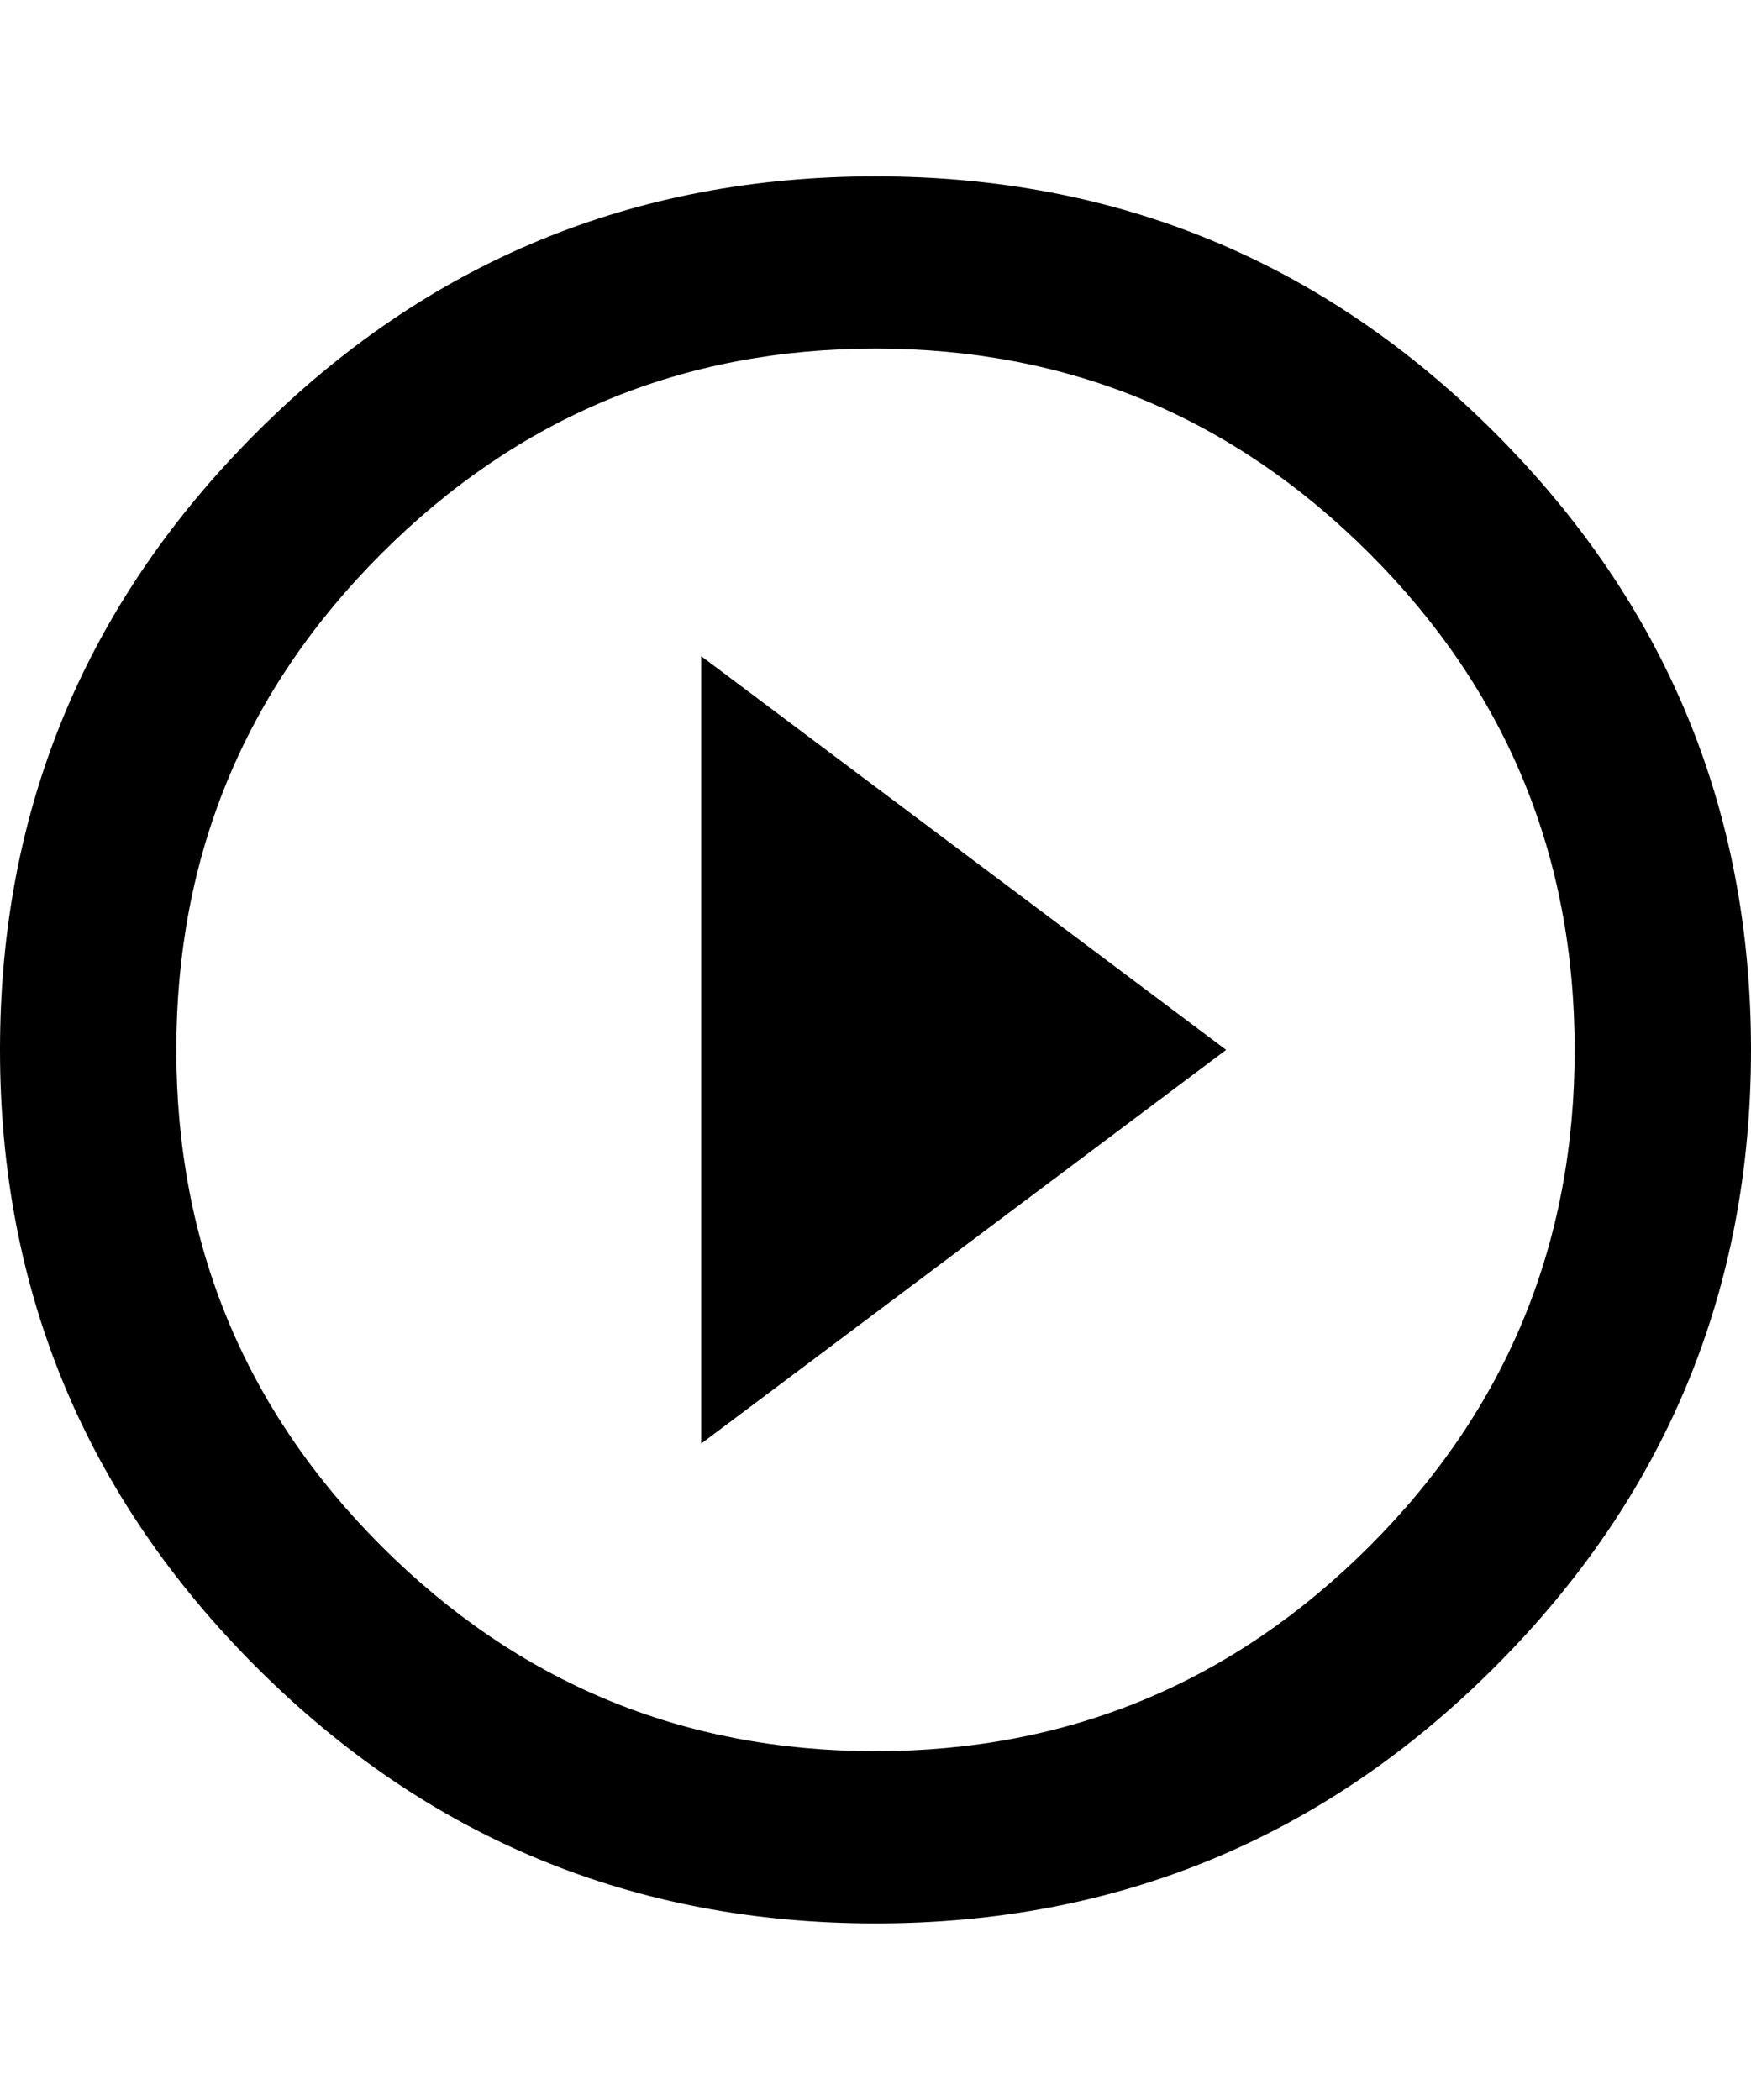 <svg xmlns="http://www.w3.org/2000/svg" viewBox="0 0 427 512"><path d="M171 352v-192l128 96zm42.5-309q88.5 0 151 62.5t62.5 150.5-62.5 150.5-151 62.5-151-62.5-62.5-150.5 62.5-150.5 151-62.5zm0 384q70.5 0 120.5-50t50-121-50-121-120.5-50-120.5 50-50 121 50 121 120.5 50z"/></svg>